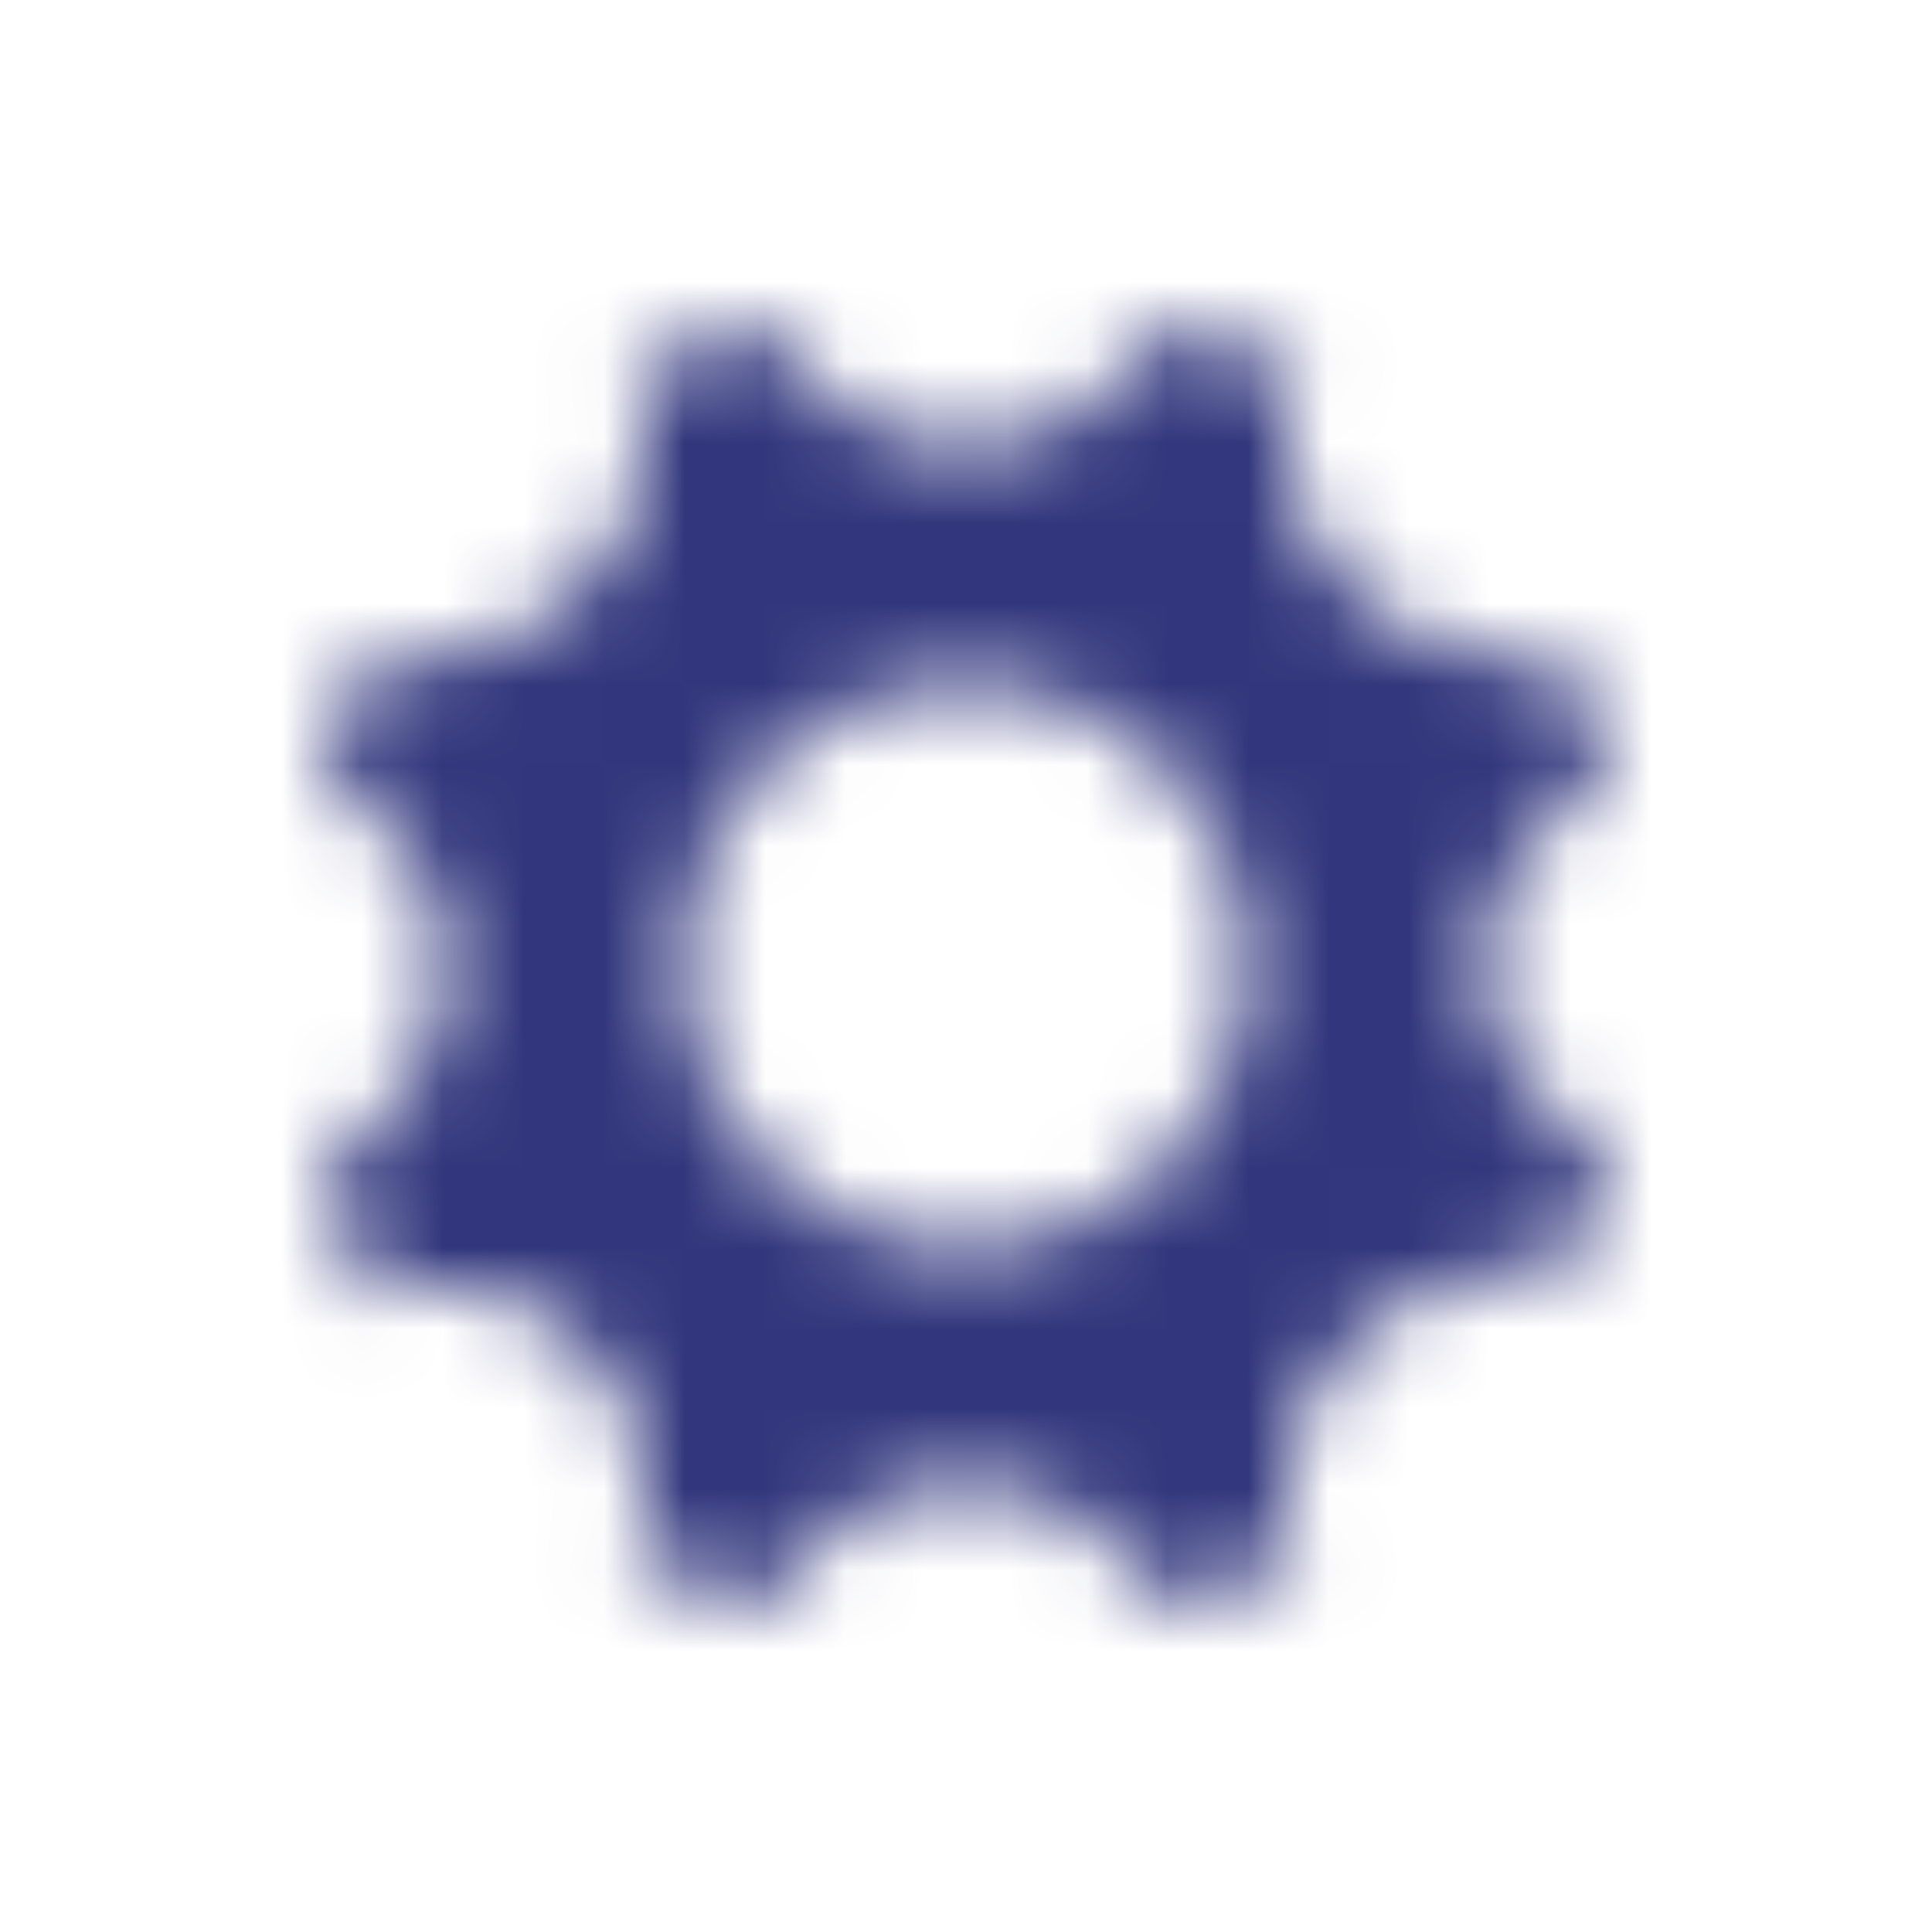 <svg xmlns="http://www.w3.org/2000/svg" xmlns:xlink="http://www.w3.org/1999/xlink" width="24" height="24" viewBox="0 0 24 24">
    <defs>
        <path id="a" d="M18.461 12c0-.997.614-1.784 1.539-2.325a8.426 8.426 0 0 0-.659-1.593c-1.037.271-1.877-.135-2.582-.84-.705-.707-.921-1.545-.65-2.583A8.427 8.427 0 0 0 14.516 4c-.541.924-1.519 1.539-2.516 1.539-.997 0-1.976-.614-2.517-1.539a8.356 8.356 0 0 0-1.592.659c.271 1.037.056 1.876-.65 2.582-.706.706-1.545 1.112-2.582.841A8.33 8.33 0 0 0 4 9.674c.924.54 1.539 1.328 1.539 2.326 0 .997-.614 1.975-1.539 2.517a8.39 8.39 0 0 0 .659 1.592c1.037-.27 1.877-.055 2.582.65.705.707.921 1.545.65 2.582A8.401 8.401 0 0 0 9.484 20c.541-.925 1.519-1.539 2.516-1.539.997 0 1.975.614 2.516 1.539a8.368 8.368 0 0 0 1.593-.66c-.271-1.037-.056-1.875.65-2.581.706-.706 1.545-1.112 2.582-.841A8.426 8.426 0 0 0 20 14.325c-.925-.54-1.539-1.327-1.539-2.325zM12 15.48a3.479 3.479 0 1 1-.001-6.958A3.479 3.479 0 0 1 12 15.48z"/>
    </defs>
    <g fill="none" fill-rule="evenodd">
        <path d="M0 0h24v24H0z"/>
        <mask id="b" fill="#fff">
            <use xlink:href="#a"/>
        </mask>
        <g fill="#32377D" mask="url(#b)">
            <path d="M0 0h24v24H0z"/>
        </g>
    </g>
</svg>
